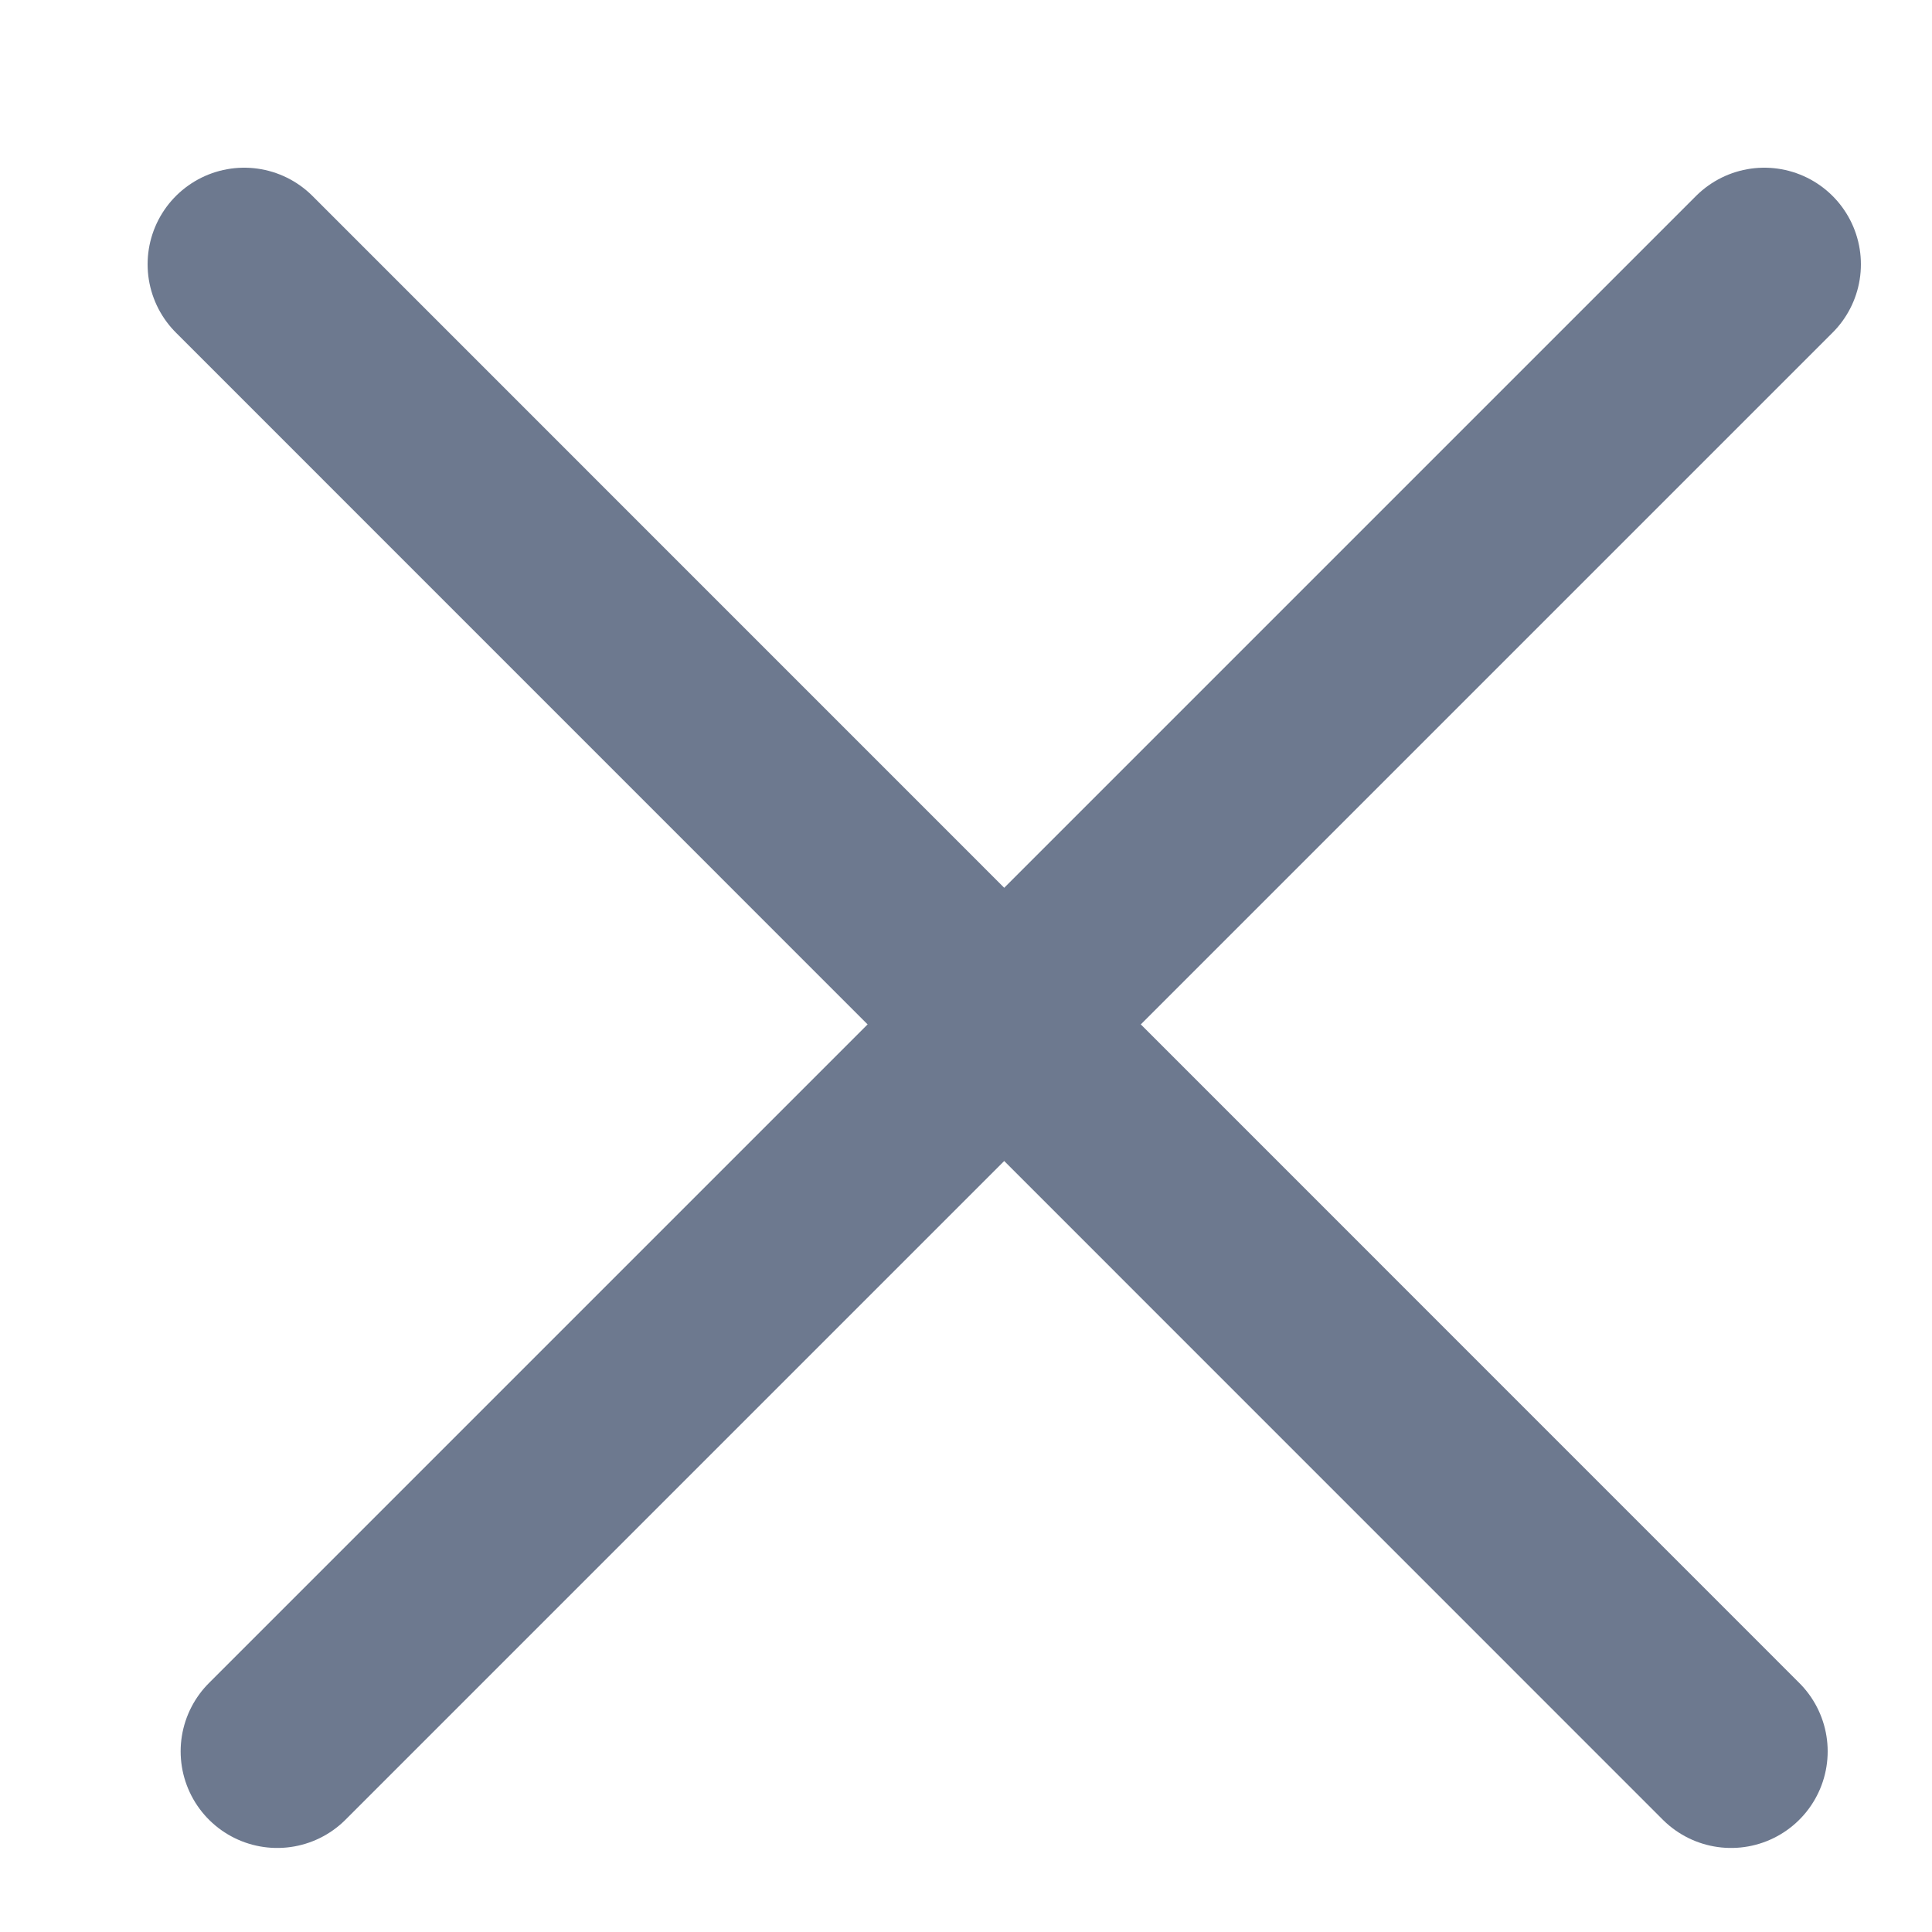 <svg width="12" height="12" viewBox="0 0 10 10" fill="none" xmlns="http://www.w3.org/2000/svg"><path d="M8.96 9.065L1.264 1.368" stroke="#6D798F" stroke-linecap="round" stroke-linejoin="round"/><path d="M9.132 1.368L1.435 9.065" stroke="#6D798F" stroke-linecap="round" stroke-linejoin="round"/></svg>
